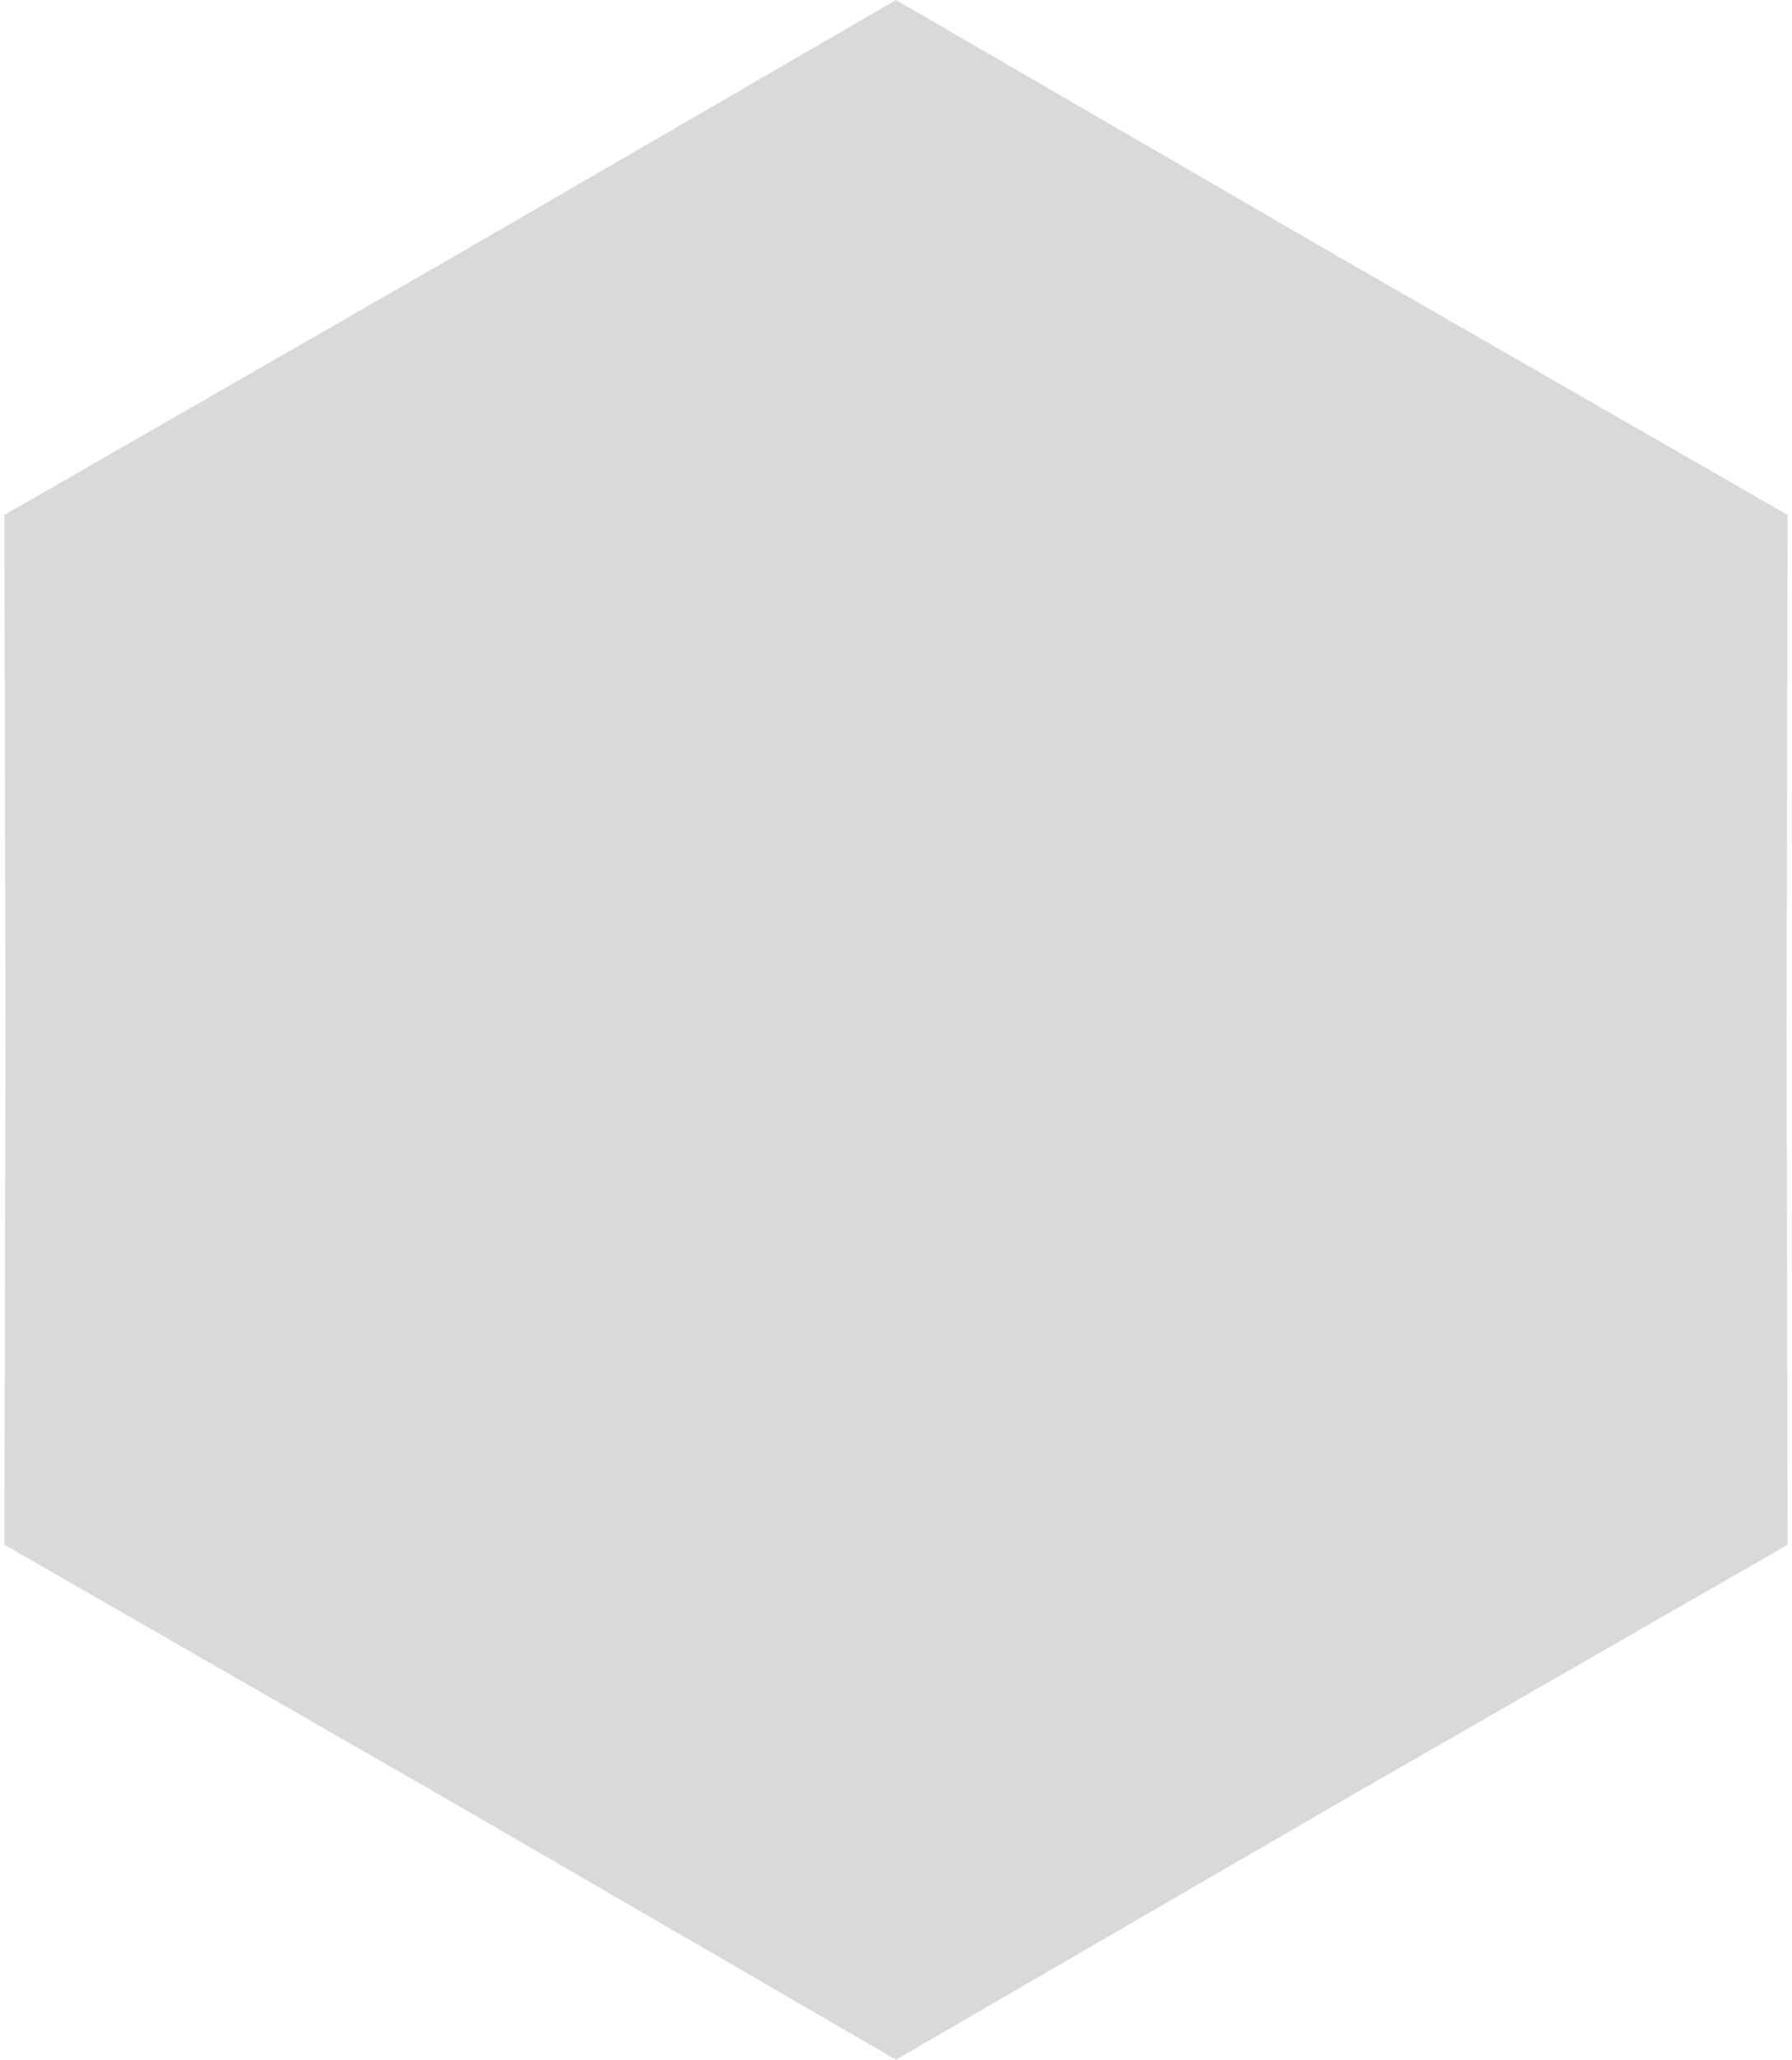 <svg width="255" height="293" viewBox="0 0 255 293" fill="none" xmlns="http://www.w3.org/2000/svg">
<path d="M127.5 0L190.861 36.755L254.373 73.25L254.223 146.5L254.373 219.75L190.861 256.245L127.5 293L64.139 256.245L0.627 219.75L0.777 146.5L0.627 73.25L64.139 36.755L127.5 0Z" fill="#D9D9D9"/>
</svg>
